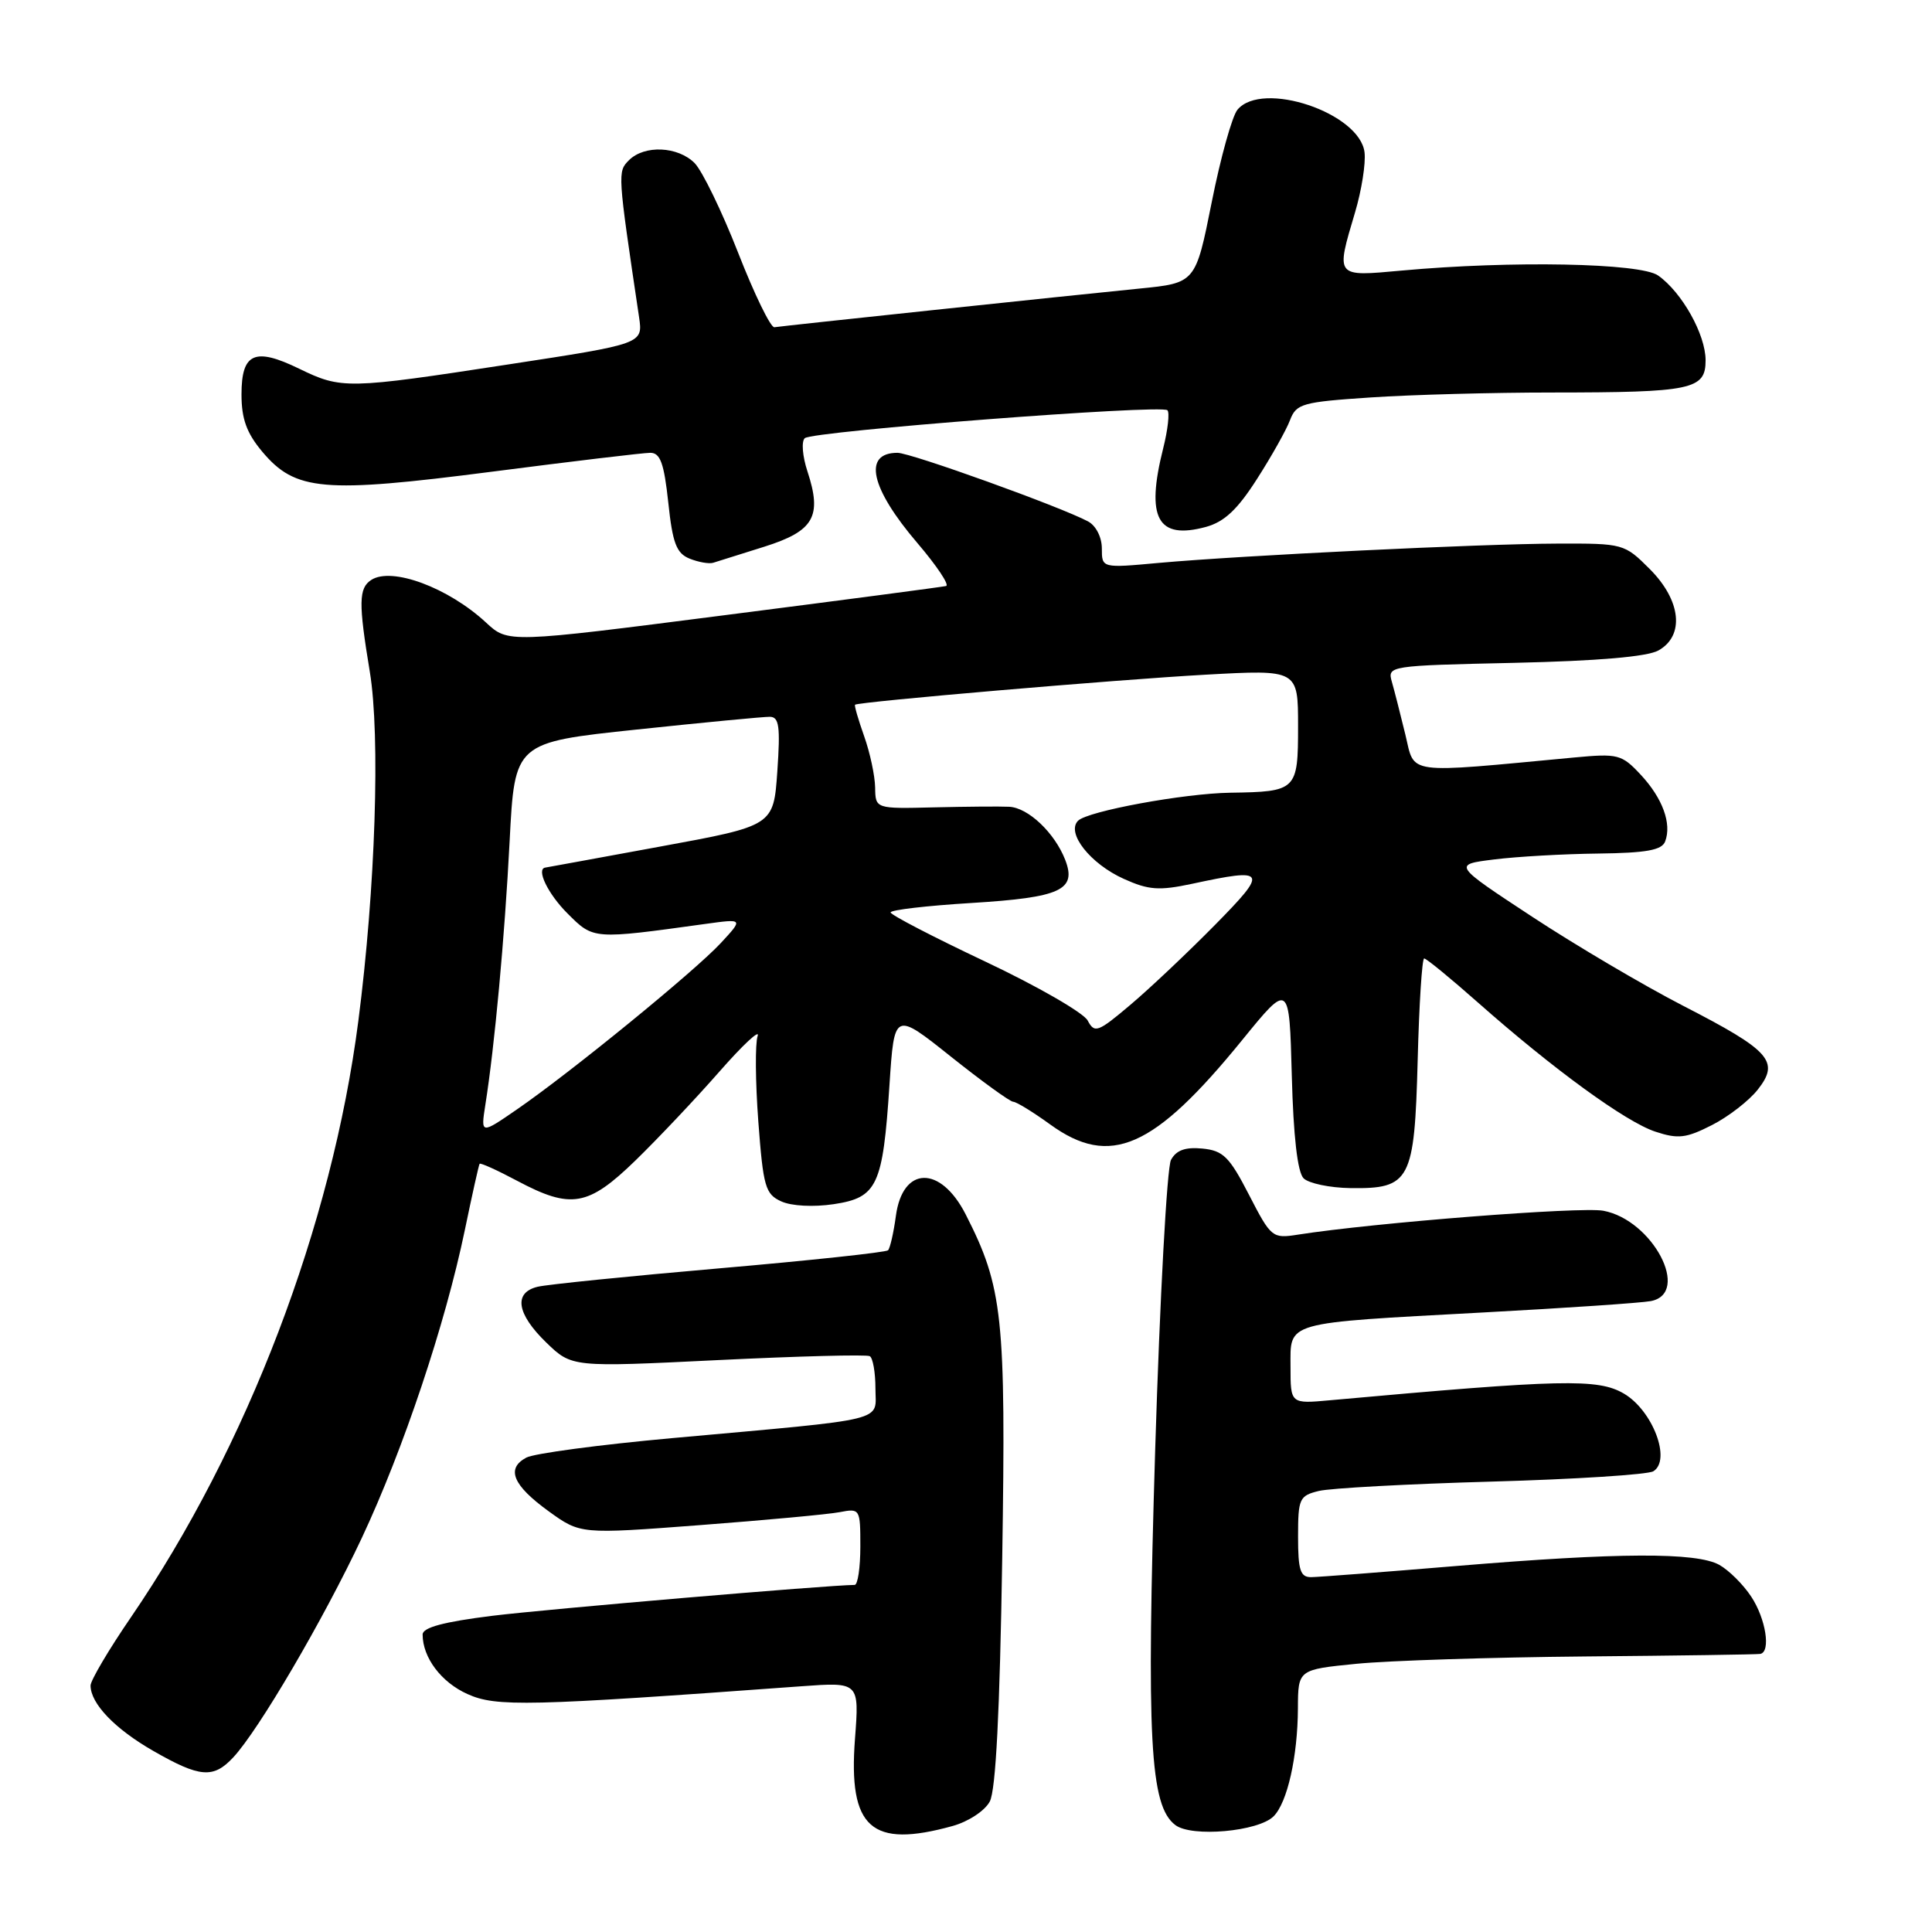 <?xml version="1.0" encoding="UTF-8" standalone="no"?>
<!DOCTYPE svg PUBLIC "-//W3C//DTD SVG 1.1//EN" "http://www.w3.org/Graphics/SVG/1.1/DTD/svg11.dtd" >
<svg xmlns="http://www.w3.org/2000/svg" xmlns:xlink="http://www.w3.org/1999/xlink" version="1.1" viewBox="0 0 256 256">
 <g >
 <path fill="currentColor"
d=" M 126.24 241.95 C 128.32 241.37 130.50 239.94 131.15 238.71 C 131.95 237.23 132.48 226.76 132.80 206.47 C 133.30 174.43 132.89 170.58 127.95 160.90 C 124.62 154.38 119.60 154.49 118.71 161.11 C 118.41 163.34 117.94 165.39 117.67 165.67 C 117.39 165.94 107.34 167.02 95.33 168.06 C 83.33 169.10 72.49 170.20 71.25 170.50 C 68.02 171.27 68.45 174.08 72.38 177.89 C 75.77 181.17 75.77 181.17 95.13 180.22 C 105.78 179.70 114.84 179.46 115.25 179.70 C 115.66 179.93 116.00 181.85 116.00 183.97 C 116.00 188.46 118.20 187.92 89.05 190.56 C 79.45 191.43 70.76 192.59 69.74 193.14 C 67.02 194.59 67.95 196.81 72.70 200.25 C 76.91 203.29 76.91 203.29 92.70 202.09 C 101.39 201.43 109.74 200.66 111.25 200.37 C 113.96 199.85 114.00 199.92 114.00 204.92 C 114.00 207.71 113.66 210.00 113.25 210.01 C 109.63 210.04 72.48 213.21 65.25 214.10 C 58.80 214.90 56.00 215.65 56.00 216.58 C 56.00 219.63 58.46 222.91 61.94 224.47 C 65.75 226.19 69.89 226.09 106.18 223.44 C 113.86 222.88 113.86 222.88 113.29 230.40 C 112.39 242.24 115.43 244.95 126.24 241.95 Z  M 168.76 240.67 C 170.58 238.85 171.95 232.76 171.98 226.37 C 172.00 221.23 172.00 221.23 179.75 220.46 C 184.01 220.04 197.62 219.60 210.00 219.49 C 222.38 219.38 232.84 219.23 233.25 219.15 C 234.67 218.87 233.98 214.49 232.05 211.57 C 230.99 209.95 229.08 208.06 227.81 207.35 C 224.77 205.67 214.48 205.71 193.00 207.50 C 183.38 208.30 174.71 208.97 173.75 208.98 C 172.30 209.00 172.00 208.08 172.00 203.62 C 172.00 198.57 172.17 198.19 174.75 197.56 C 176.26 197.19 186.56 196.63 197.64 196.32 C 208.72 196.01 218.37 195.39 219.08 194.95 C 221.49 193.46 218.98 186.88 215.16 184.65 C 211.72 182.65 207.00 182.76 176.25 185.54 C 171.00 186.02 171.00 186.02 171.00 181.13 C 171.00 175.05 169.94 175.35 196.50 173.91 C 207.50 173.32 217.51 172.64 218.75 172.40 C 224.09 171.36 218.99 161.65 212.45 160.43 C 209.49 159.87 182.02 162.02 171.96 163.60 C 168.59 164.13 168.42 163.99 165.50 158.32 C 162.90 153.27 162.08 152.46 159.32 152.19 C 157.05 151.97 155.85 152.41 155.16 153.70 C 154.63 154.70 153.69 171.94 153.07 192.01 C 151.90 230.54 152.36 239.28 155.74 241.83 C 157.91 243.48 166.74 242.69 168.76 240.67 Z  M 30.90 232.87 C 34.28 229.25 42.85 214.61 47.93 203.81 C 53.44 192.08 59.00 175.47 61.59 163.00 C 62.56 158.32 63.44 154.37 63.55 154.21 C 63.66 154.05 65.89 155.06 68.52 156.46 C 75.67 160.26 77.92 159.87 84.22 153.75 C 87.19 150.86 92.19 145.57 95.32 142.00 C 98.45 138.43 100.74 136.30 100.39 137.28 C 100.05 138.25 100.09 143.35 100.48 148.59 C 101.13 157.26 101.41 158.23 103.52 159.19 C 104.88 159.81 107.77 159.96 110.47 159.56 C 116.25 158.69 116.98 157.13 117.86 143.76 C 118.50 134.03 118.50 134.03 126.00 140.01 C 130.12 143.29 133.84 145.99 134.26 145.99 C 134.68 146.00 136.88 147.35 139.16 149.00 C 147.10 154.75 152.88 152.21 164.59 137.82 C 170.84 130.14 170.84 130.14 171.17 142.52 C 171.38 150.57 171.93 155.33 172.73 156.13 C 173.40 156.80 176.20 157.39 178.94 157.43 C 186.87 157.54 187.43 156.47 187.85 140.47 C 188.04 133.06 188.43 127.00 188.71 127.00 C 189.00 127.00 192.22 129.64 195.87 132.87 C 205.86 141.70 215.41 148.65 219.34 149.95 C 222.37 150.95 223.42 150.82 226.84 149.08 C 229.02 147.97 231.76 145.85 232.92 144.37 C 235.86 140.64 234.59 139.22 223.00 133.26 C 217.78 130.57 208.78 125.26 203.00 121.46 C 192.50 114.56 192.50 114.56 198.00 113.88 C 201.03 113.50 207.23 113.15 211.78 113.10 C 218.16 113.02 220.20 112.65 220.64 111.50 C 221.54 109.14 220.30 105.76 217.40 102.65 C 214.88 99.95 214.39 99.83 208.61 100.37 C 185.93 102.50 187.51 102.71 186.22 97.35 C 185.57 94.68 184.77 91.53 184.43 90.35 C 183.83 88.23 183.99 88.20 200.66 87.83 C 211.71 87.58 218.27 87.02 219.75 86.19 C 223.25 84.23 222.76 79.56 218.60 75.40 C 215.24 72.04 215.10 72.00 206.35 72.03 C 196.13 72.06 164.54 73.60 153.52 74.59 C 146.00 75.28 146.00 75.28 146.00 72.67 C 146.00 71.18 145.22 69.66 144.19 69.10 C 140.57 67.16 120.68 60.00 118.92 60.00 C 114.30 60.00 115.32 64.66 121.57 71.97 C 124.13 74.97 125.84 77.53 125.36 77.65 C 124.89 77.77 111.63 79.52 95.91 81.53 C 67.32 85.20 67.32 85.20 64.41 82.50 C 59.42 77.87 51.93 75.08 49.20 76.84 C 47.52 77.93 47.49 79.88 49.00 89.00 C 50.41 97.52 49.75 117.76 47.48 135.30 C 43.98 162.37 32.77 191.75 17.34 214.31 C 14.40 218.60 12.00 222.67 12.00 223.34 C 12.00 225.73 15.22 229.09 20.32 232.01 C 26.49 235.55 28.27 235.69 30.90 232.87 Z  M 101.28 72.44 C 107.86 70.36 108.96 68.44 106.99 62.46 C 106.33 60.46 106.17 58.48 106.64 58.06 C 107.70 57.13 153.91 53.57 154.69 54.36 C 155.00 54.67 154.75 56.94 154.13 59.40 C 151.80 68.66 153.37 71.56 159.79 69.82 C 162.23 69.15 163.97 67.52 166.55 63.48 C 168.47 60.49 170.44 56.98 170.93 55.68 C 171.77 53.48 172.53 53.27 181.67 52.66 C 187.07 52.30 197.86 52.01 205.62 52.01 C 224.22 52.00 226.00 51.63 226.00 47.74 C 226.00 44.32 222.86 38.72 219.70 36.50 C 217.34 34.85 200.31 34.52 185.75 35.85 C 176.87 36.66 176.98 36.80 179.56 28.11 C 180.42 25.22 180.98 21.66 180.81 20.20 C 180.20 14.96 167.24 10.60 163.97 14.54 C 163.27 15.38 161.73 20.89 160.56 26.79 C 158.42 37.50 158.42 37.50 150.96 38.24 C 141.70 39.16 103.82 43.17 102.61 43.36 C 102.12 43.44 99.96 39.00 97.81 33.50 C 95.66 28.00 93.06 22.66 92.05 21.62 C 89.83 19.38 85.39 19.18 83.34 21.23 C 81.82 22.76 81.82 22.83 84.68 42.03 C 85.20 45.56 85.20 45.56 67.35 48.29 C 45.96 51.57 45.26 51.58 39.63 48.85 C 33.75 45.99 32.00 46.77 32.00 52.26 C 32.00 55.51 32.68 57.38 34.75 59.85 C 39.14 65.07 42.81 65.39 65.20 62.50 C 75.81 61.13 85.25 60.00 86.17 60.00 C 87.49 60.00 87.99 61.38 88.55 66.58 C 89.12 71.98 89.63 73.31 91.37 74.02 C 92.54 74.49 93.95 74.74 94.50 74.57 C 95.05 74.40 98.10 73.44 101.28 72.44 Z  M 64.31 146.40 C 65.54 138.65 66.87 124.24 67.53 111.44 C 68.20 98.38 68.20 98.38 84.35 96.67 C 93.23 95.73 101.17 94.97 102.00 94.98 C 103.24 94.99 103.41 96.25 103.00 102.21 C 102.50 109.42 102.50 109.42 87.50 112.17 C 79.25 113.69 72.39 114.94 72.25 114.96 C 71.01 115.15 72.61 118.46 75.20 121.04 C 78.66 124.50 78.54 124.49 93.50 122.42 C 98.50 121.73 98.50 121.73 95.50 124.97 C 92.04 128.70 75.63 142.09 68.53 146.98 C 63.70 150.31 63.70 150.31 64.31 146.40 Z  M 144.12 135.22 C 143.56 134.19 137.47 130.68 130.57 127.42 C 123.67 124.16 118.02 121.23 118.01 120.90 C 118.01 120.57 122.82 120.01 128.72 119.65 C 140.57 118.92 142.70 117.94 141.14 113.92 C 139.74 110.34 136.23 107.01 133.71 106.90 C 132.49 106.84 128.01 106.88 123.75 106.98 C 116.00 107.17 116.00 107.17 115.96 104.34 C 115.93 102.78 115.28 99.72 114.50 97.54 C 113.73 95.36 113.18 93.49 113.30 93.38 C 113.72 92.99 147.96 90.05 159.75 89.40 C 172.00 88.72 172.00 88.72 172.00 96.24 C 172.00 104.74 171.82 104.91 163.00 105.04 C 156.89 105.13 144.12 107.48 142.85 108.75 C 141.24 110.36 144.47 114.46 148.92 116.46 C 152.20 117.94 153.58 118.04 157.95 117.11 C 167.89 114.97 168.10 115.34 160.97 122.58 C 157.41 126.19 152.39 130.94 149.81 133.12 C 145.46 136.80 145.04 136.95 144.12 135.22 Z "/>
</g>
</svg>